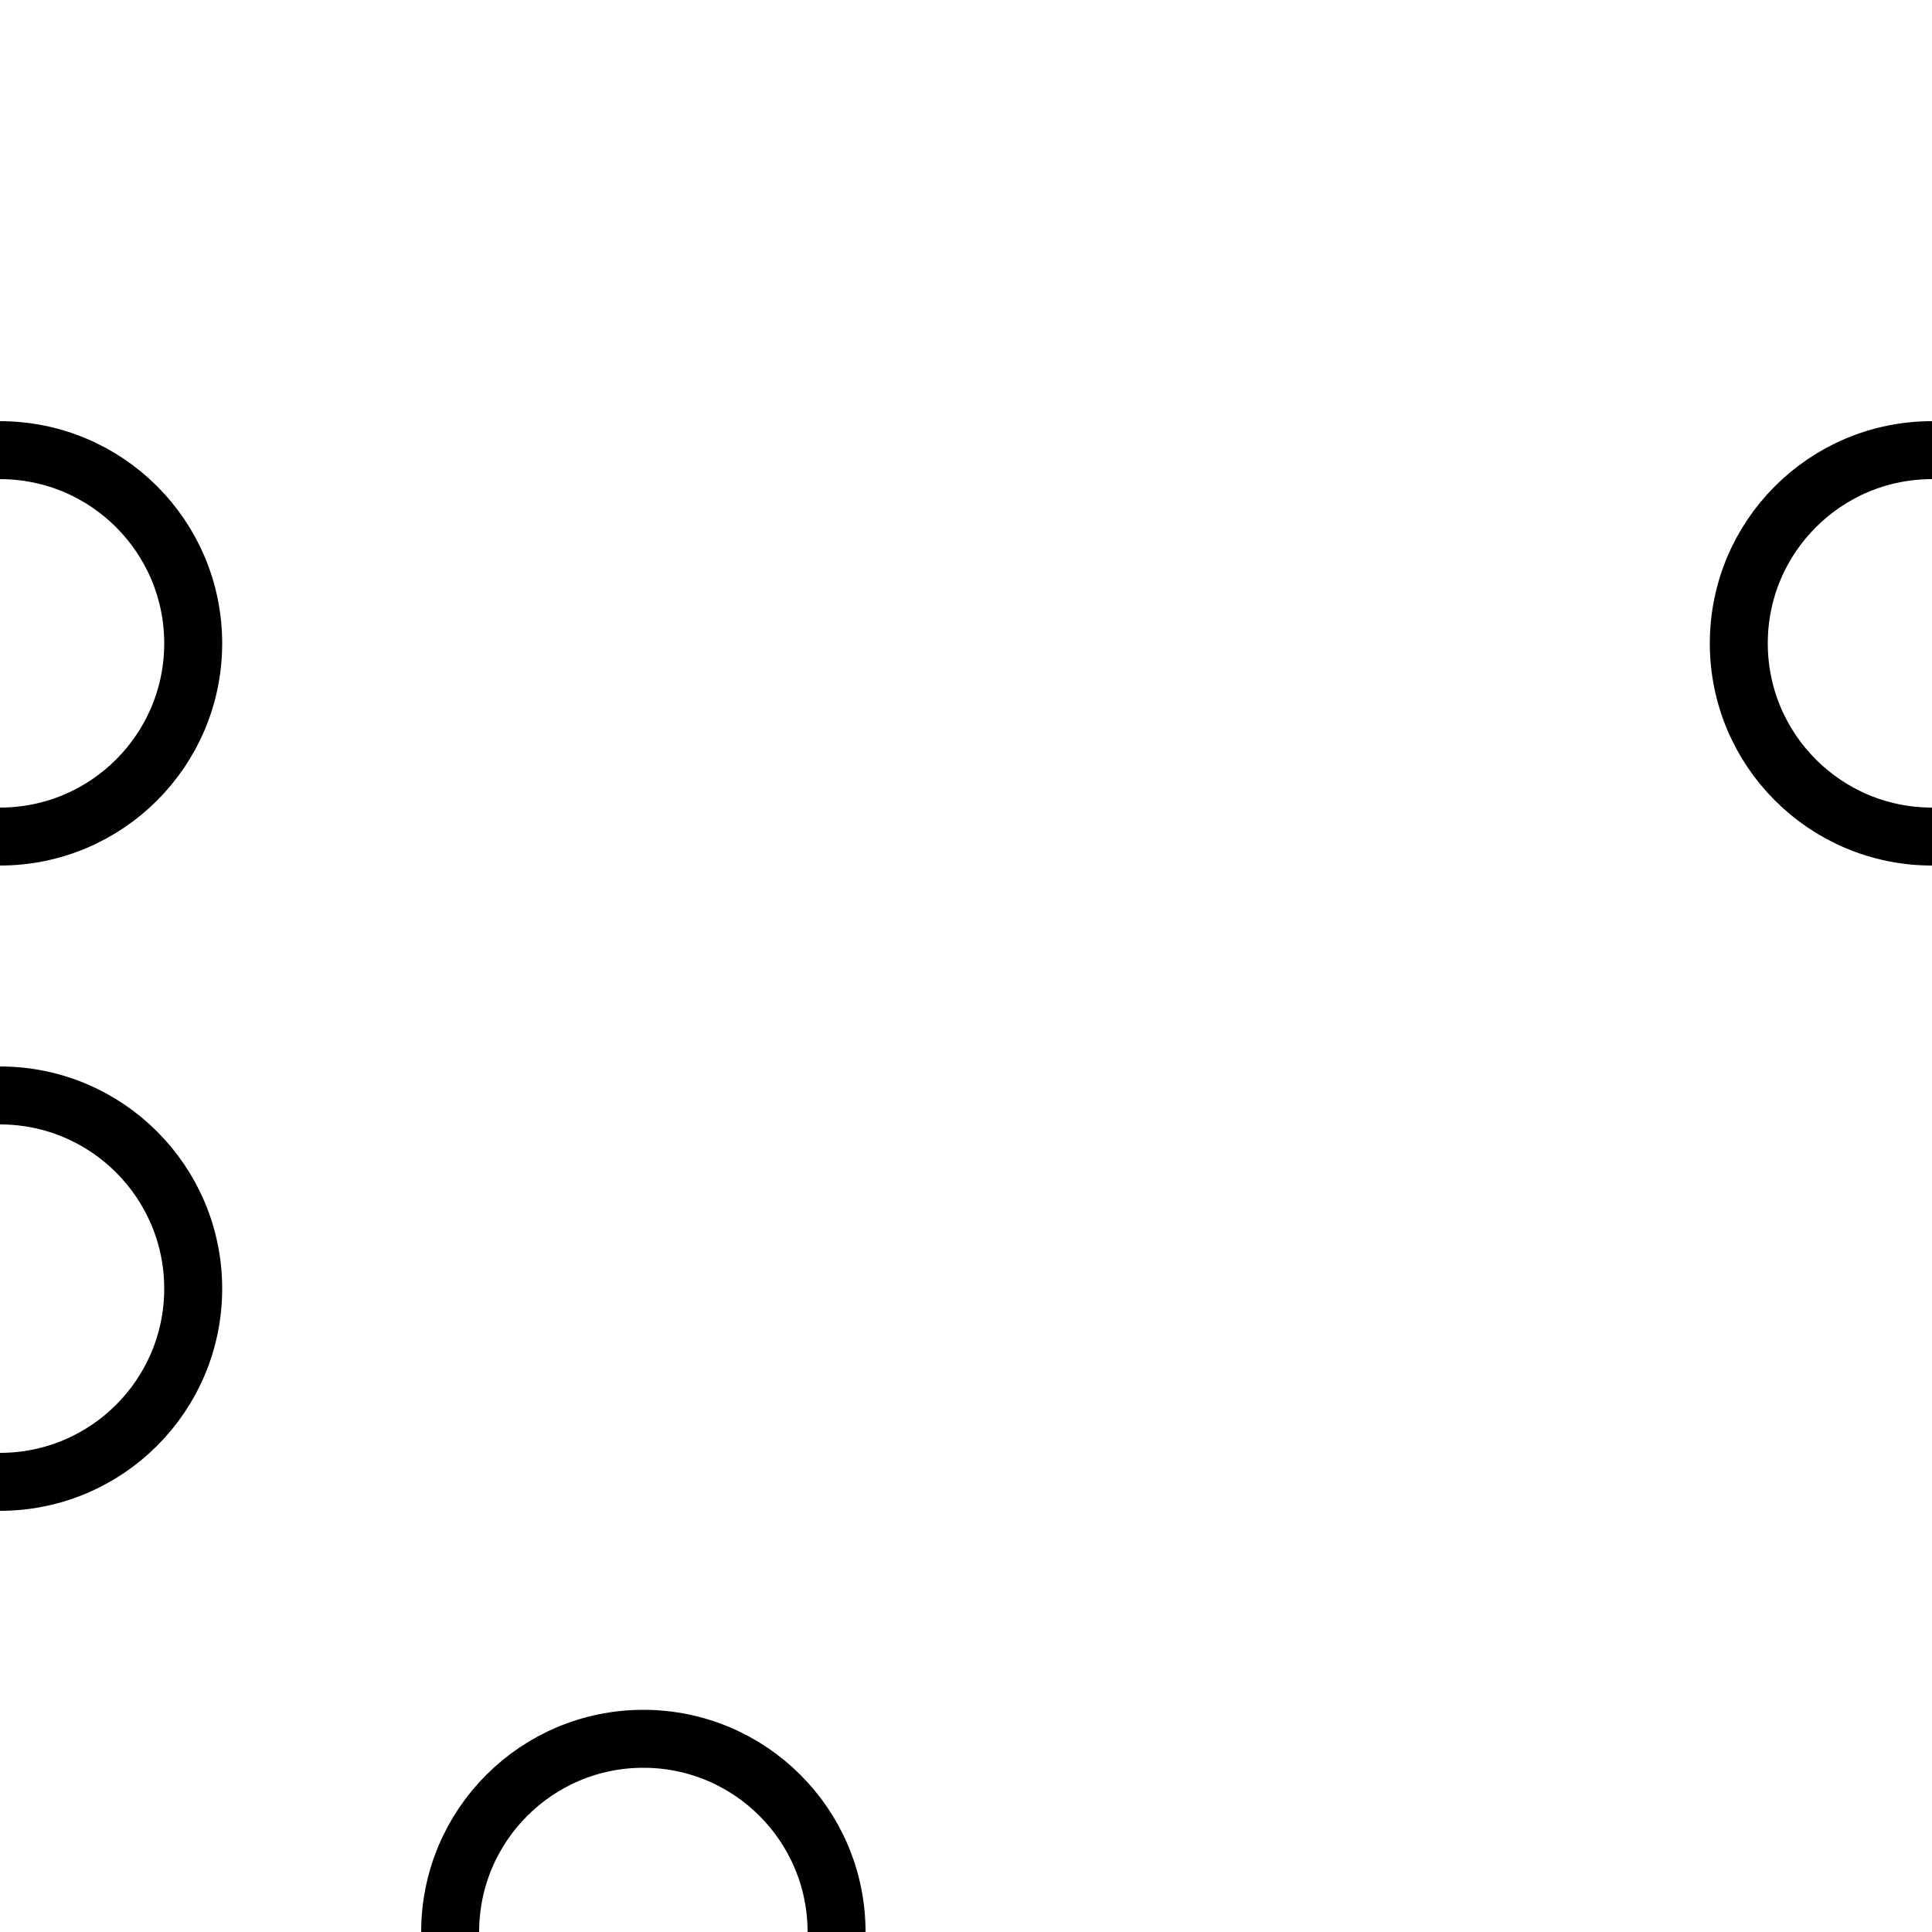 <svg xmlns="http://www.w3.org/2000/svg" xmlns:xlink="http://www.w3.org/1999/xlink" version="1.1" width="1000" height="1000"><circle cx="1000" cy="333" r="100" style="fill:none;stroke:rgb(0,0,0);stroke-width:30"></circle><circle cx="333" cy="1000" r="100" style="fill:none;stroke:rgb(0,0,0);stroke-width:30"></circle><circle cx="0" cy="667" r="100" style="fill:none;stroke:rgb(0,0,0);stroke-width:30"></circle><circle cx="0" cy="333" r="100" style="fill:none;stroke:rgb(0,0,0);stroke-width:30"></circle></svg>